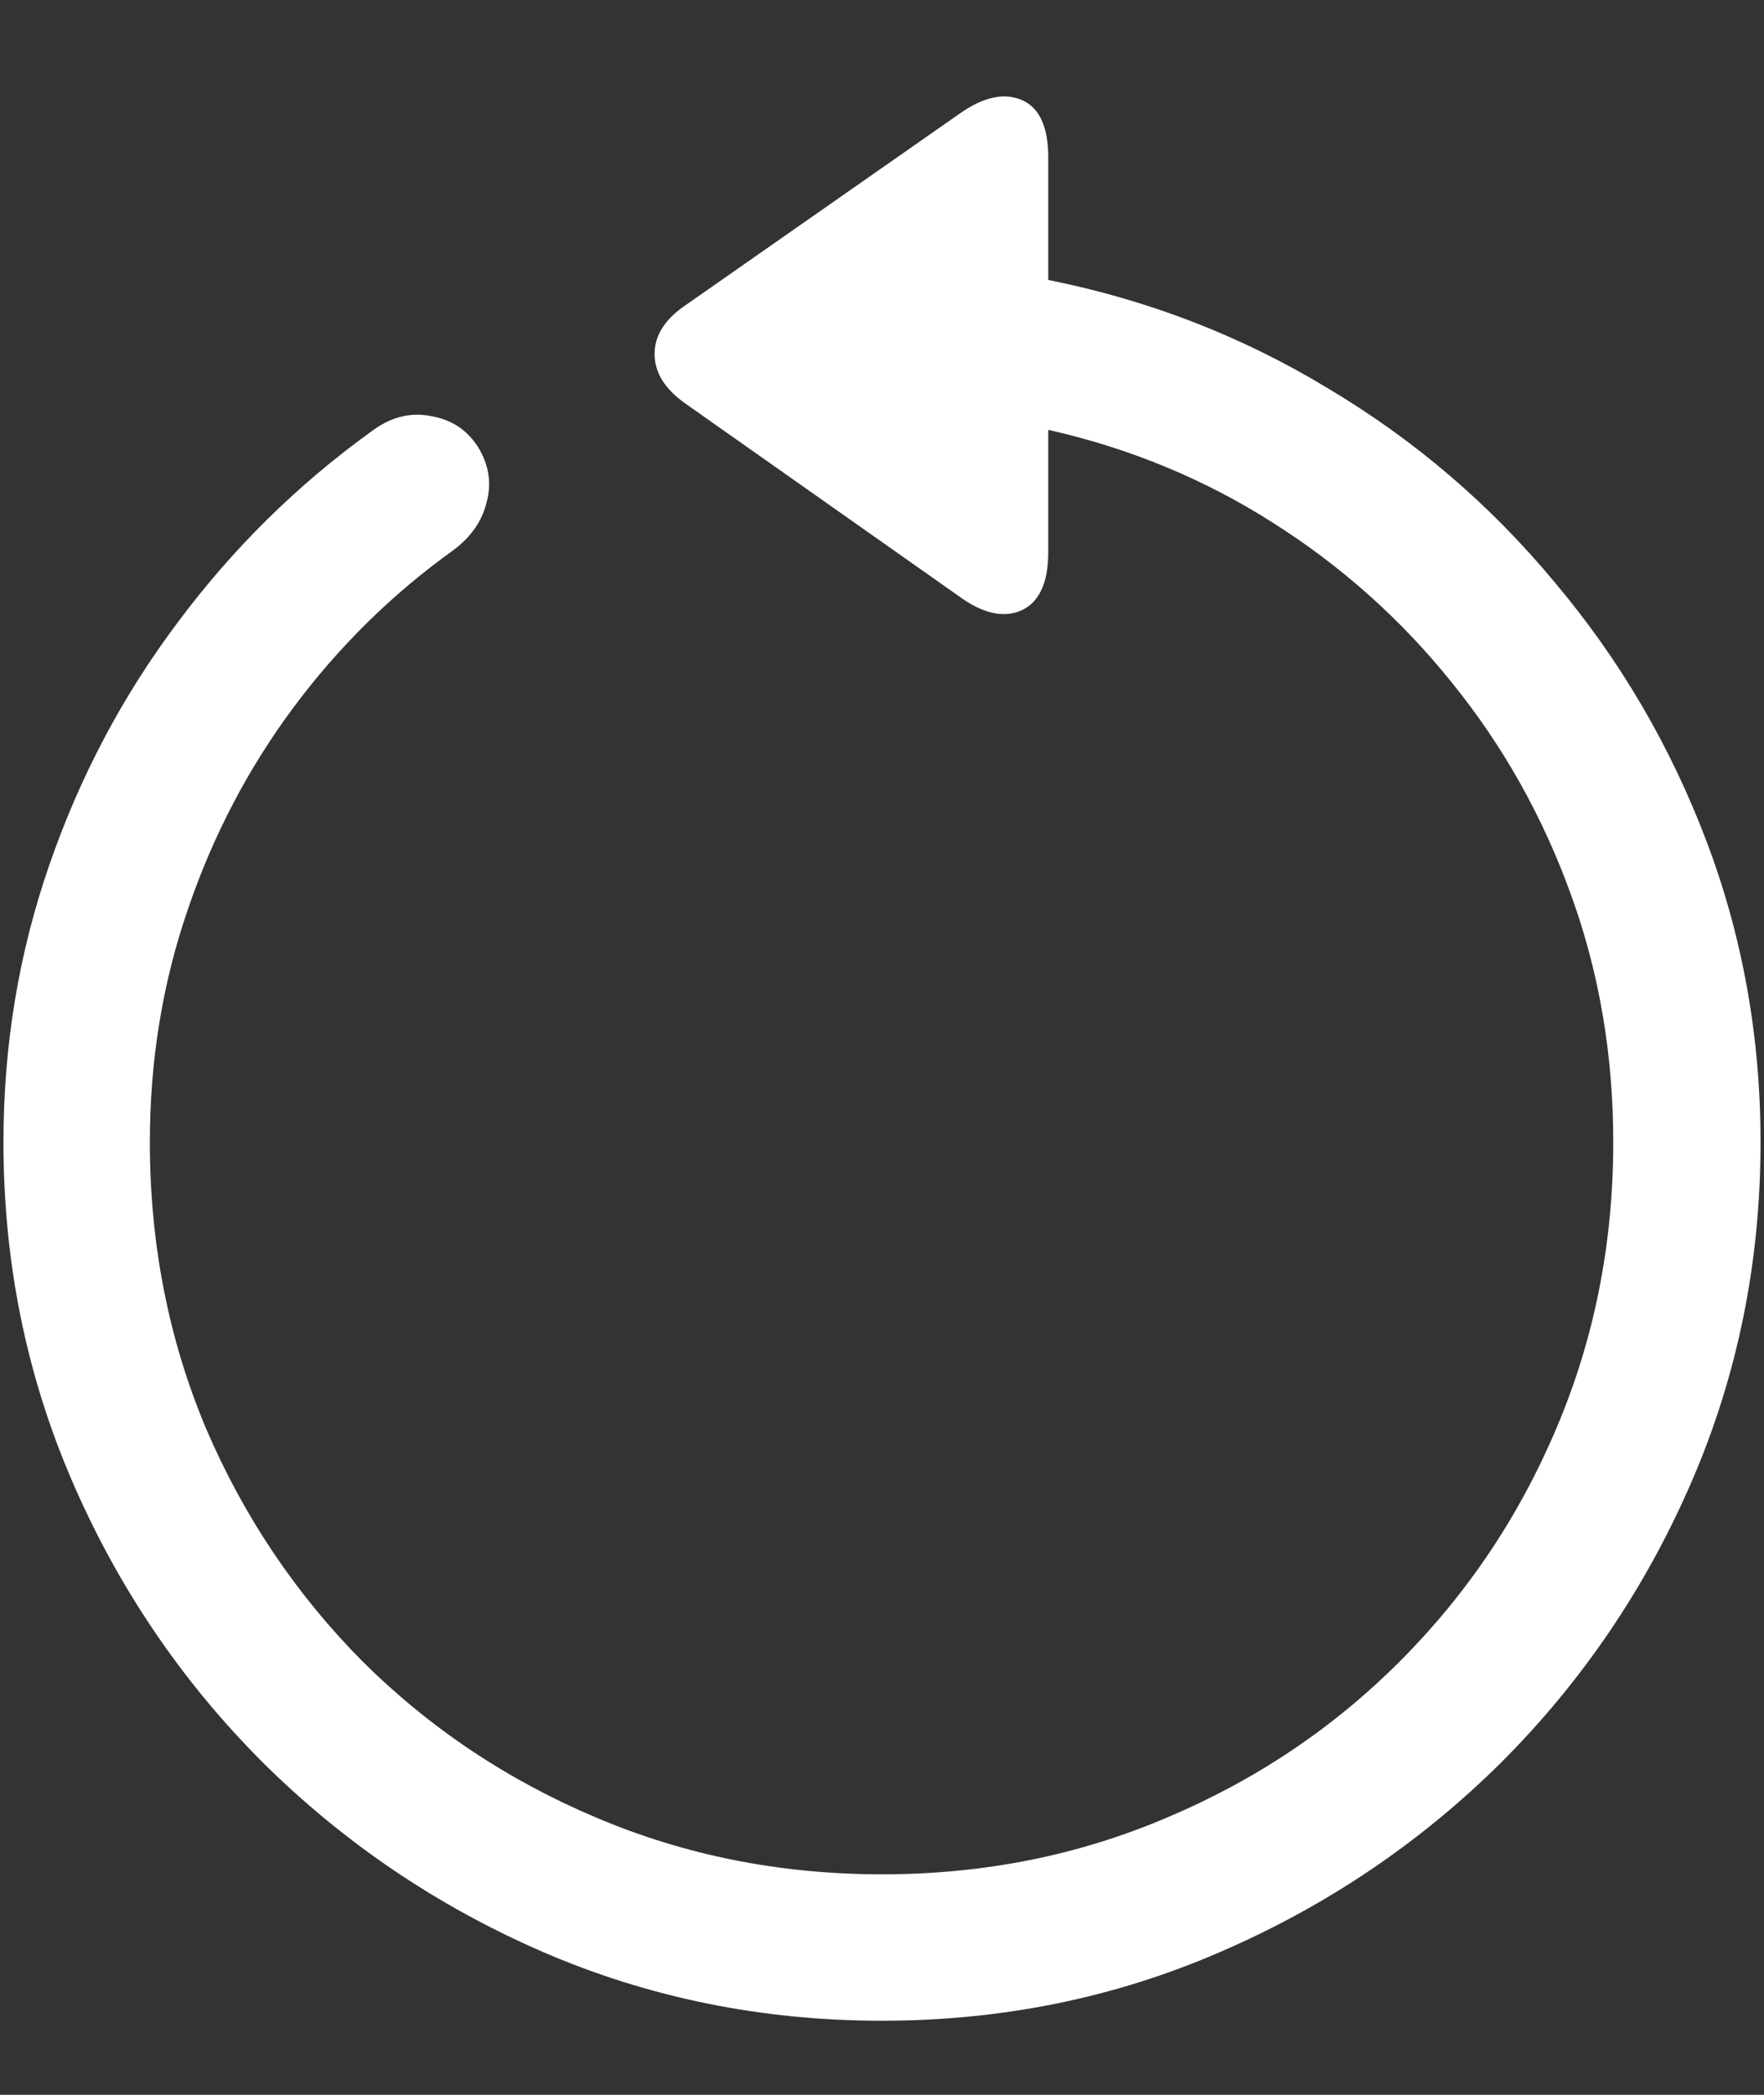 <?xml version="1.0" encoding="UTF-8"?>
<svg xmlns="http://www.w3.org/2000/svg" xmlns:xlink="http://www.w3.org/1999/xlink" width="24" height="28.5" viewBox="0 0 24 28.5" version="1.1">
<rect x="0" y="0" width="24" height="28.5" fill="#333333" stroke="none"/>
<g id="surface1">
<path style=" stroke:none;fill-rule:nonzero;fill:rgb(100%,100%,100%);fill-opacity:1;" d="M 0.047 15.539 C 0.047 17.172 0.359 18.711 0.984 20.156 C 1.609 21.602 2.473 22.875 3.574 23.977 C 4.676 25.07 5.945 25.93 7.383 26.555 C 8.828 27.18 10.367 27.492 12 27.492 C 13.633 27.492 15.168 27.18 16.605 26.555 C 18.051 25.93 19.324 25.07 20.426 23.977 C 21.527 22.875 22.391 21.602 23.016 20.156 C 23.641 18.711 23.953 17.172 23.953 15.539 C 23.953 14.102 23.707 12.734 23.215 11.438 C 22.723 10.141 22.035 8.969 21.152 7.922 C 20.277 6.867 19.25 5.988 18.07 5.285 C 16.898 4.574 15.629 4.082 14.262 3.809 L 14.262 2.145 C 14.262 1.723 14.141 1.461 13.898 1.359 C 13.656 1.258 13.375 1.32 13.055 1.547 L 9.316 4.16 C 9.043 4.348 8.906 4.566 8.906 4.816 C 8.906 5.066 9.043 5.289 9.316 5.484 L 13.043 8.109 C 13.363 8.344 13.645 8.41 13.887 8.309 C 14.137 8.199 14.262 7.934 14.262 7.512 L 14.262 5.848 C 15.371 6.098 16.391 6.52 17.32 7.113 C 18.258 7.707 19.07 8.434 19.758 9.293 C 20.453 10.152 20.992 11.113 21.375 12.176 C 21.758 13.23 21.949 14.352 21.949 15.539 C 21.949 16.922 21.691 18.219 21.176 19.43 C 20.668 20.633 19.957 21.691 19.043 22.605 C 18.137 23.512 17.082 24.219 15.879 24.727 C 14.676 25.242 13.383 25.5 12 25.5 C 10.617 25.5 9.32 25.242 8.109 24.727 C 6.906 24.219 5.848 23.512 4.934 22.605 C 4.027 21.691 3.316 20.633 2.801 19.43 C 2.293 18.219 2.039 16.922 2.039 15.539 C 2.039 14.43 2.211 13.375 2.555 12.375 C 2.898 11.367 3.379 10.449 3.996 9.621 C 4.613 8.793 5.336 8.082 6.164 7.488 C 6.406 7.309 6.559 7.09 6.621 6.832 C 6.691 6.574 6.652 6.324 6.504 6.082 C 6.355 5.848 6.141 5.707 5.859 5.66 C 5.578 5.605 5.309 5.676 5.051 5.871 C 4.043 6.598 3.164 7.465 2.414 8.473 C 1.664 9.473 1.082 10.574 0.668 11.777 C 0.254 12.973 0.047 14.227 0.047 15.539 Z M 0.047 15.539 "/>
</g>
</svg>
